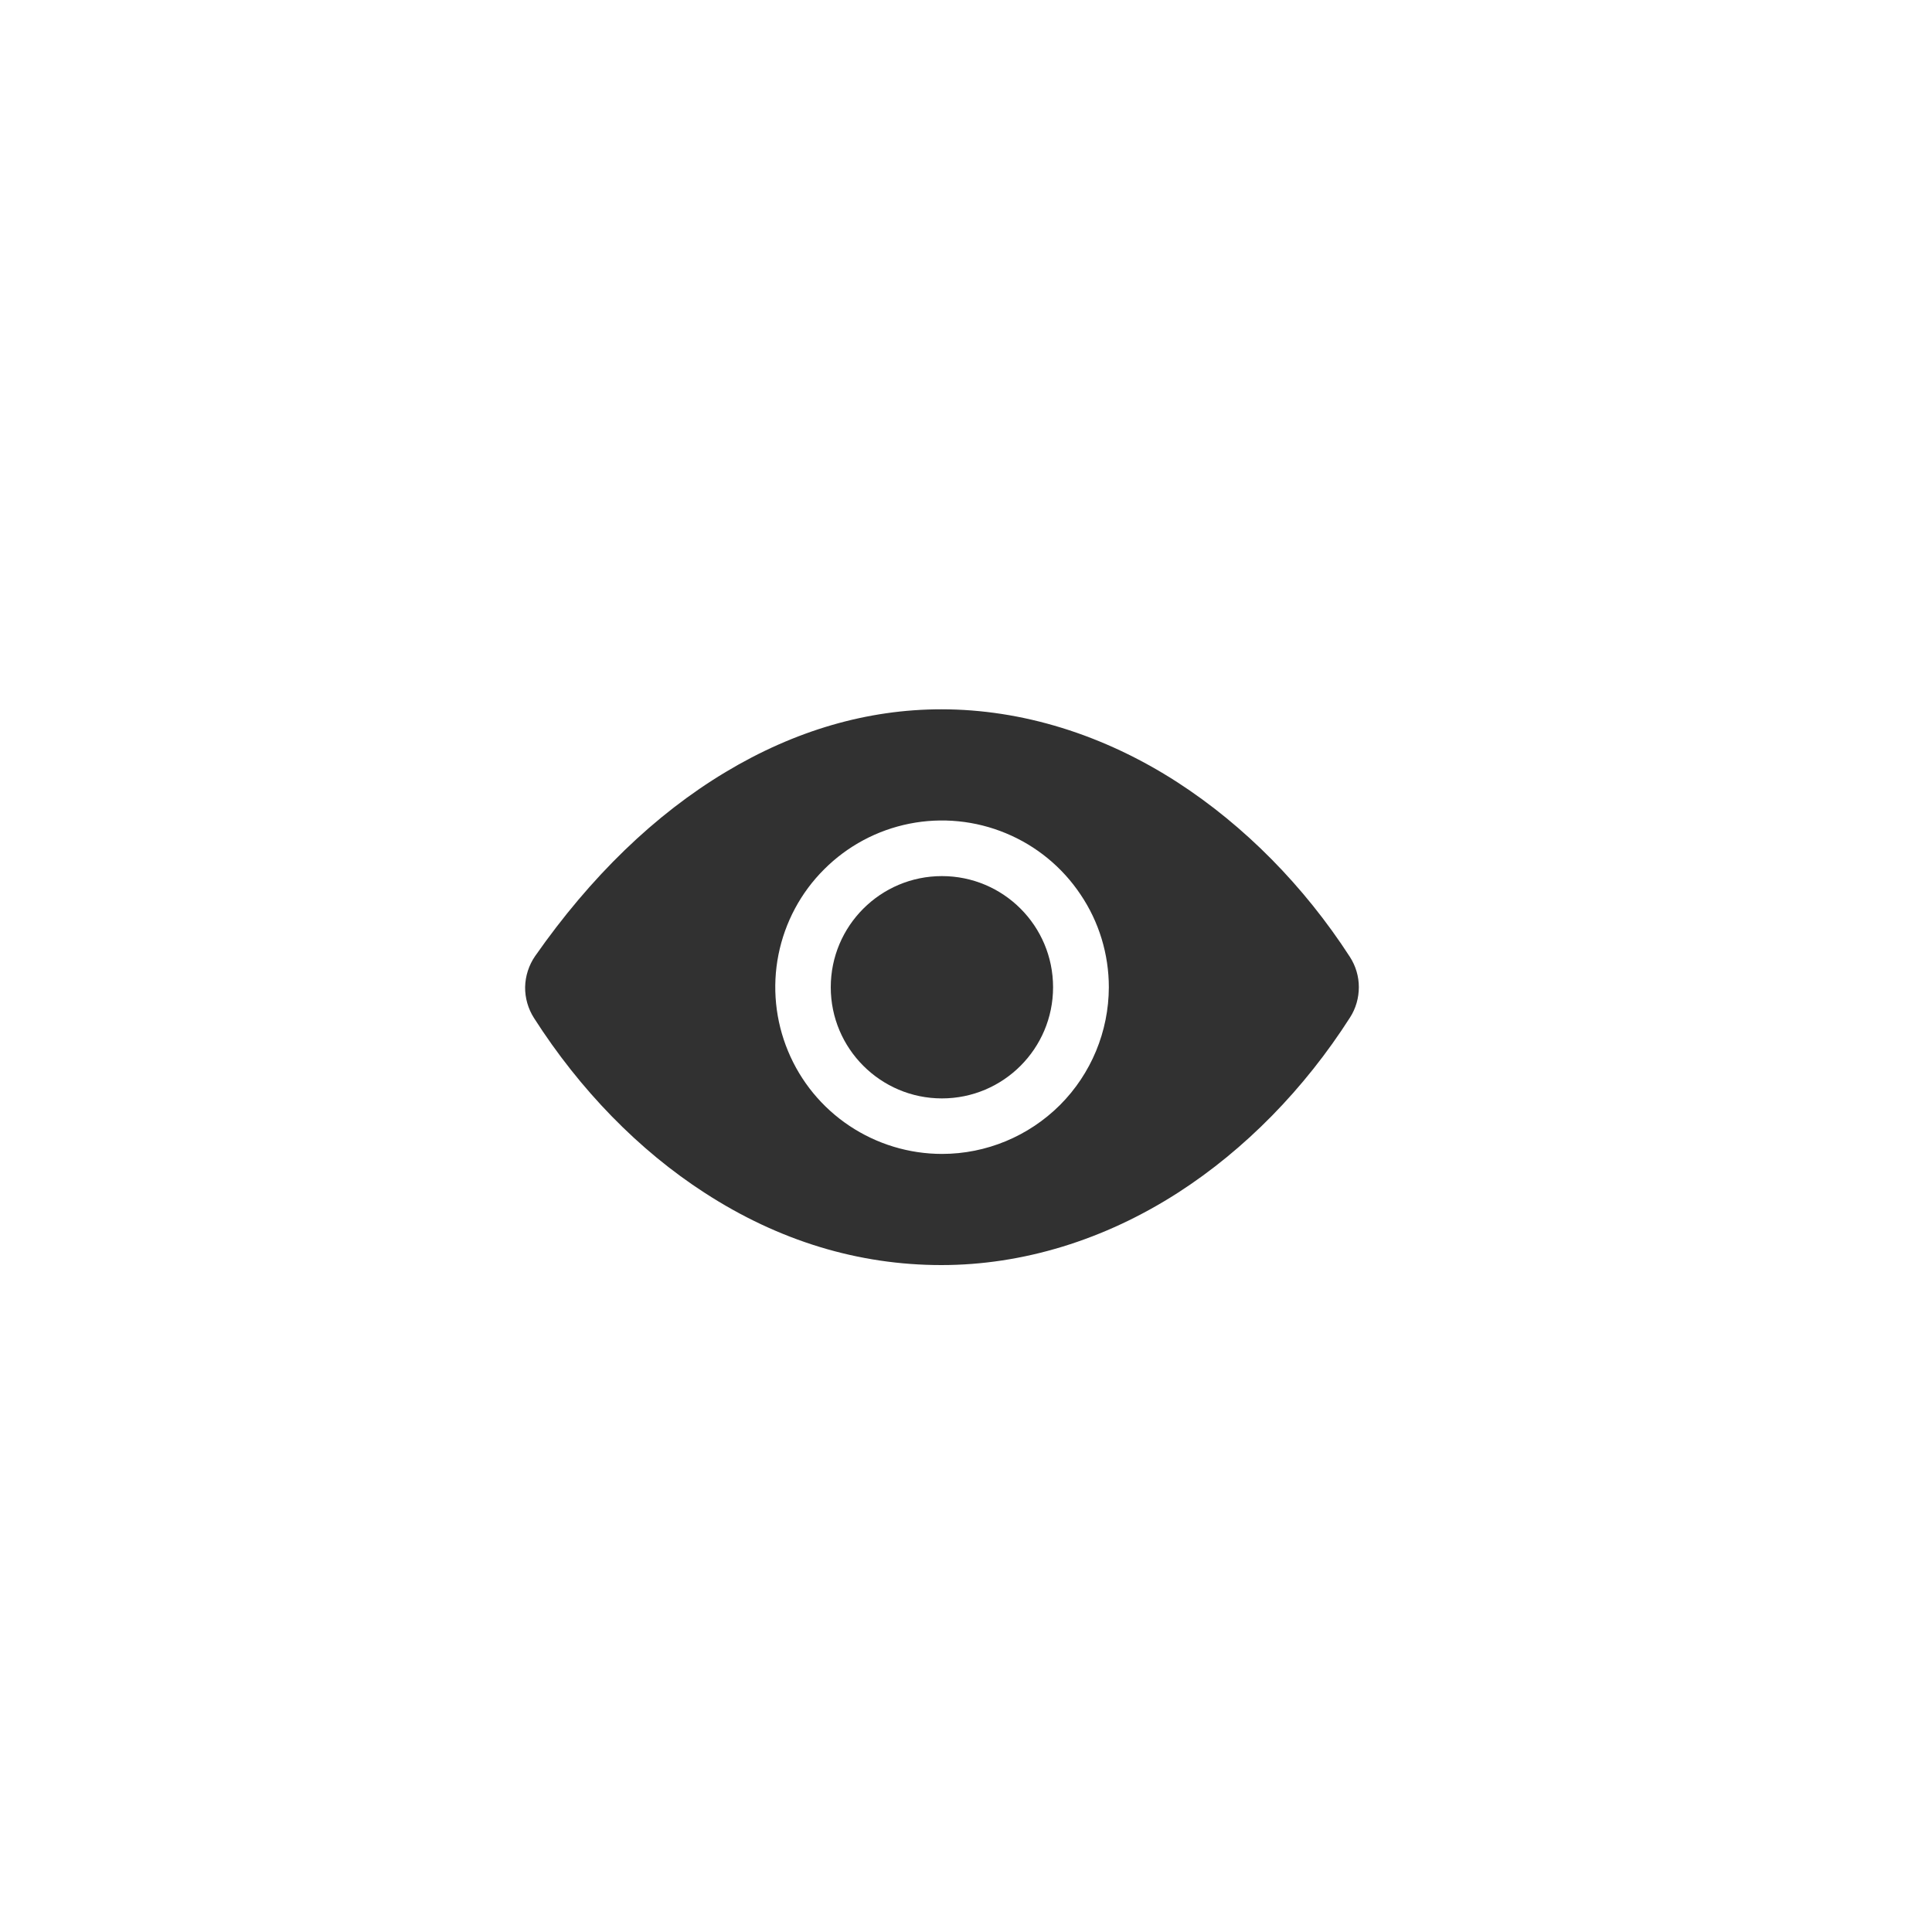<svg width="15" height="15" viewBox="0 0 15 15" fill="none" xmlns="http://www.w3.org/2000/svg">
<g clip-path="url(#clip0_2743_1210)">
<path d="M7.313 8.528C7.79 8.528 8.176 8.141 8.176 7.665C8.176 7.188 7.79 6.802 7.313 6.802C6.837 6.802 6.45 7.188 6.45 7.665C6.45 8.141 6.837 8.528 7.313 8.528Z" fill="#313131"/>
<path d="M10.481 7.43C10.124 6.878 9.661 6.41 9.142 6.074C8.568 5.703 7.934 5.507 7.309 5.507C6.736 5.507 6.172 5.671 5.634 5.994C5.084 6.324 4.587 6.805 4.154 7.424C4.106 7.494 4.079 7.577 4.077 7.663C4.076 7.748 4.1 7.832 4.146 7.904C4.502 8.461 4.96 8.931 5.471 9.261C6.046 9.634 6.665 9.822 7.309 9.822C7.939 9.822 8.574 9.628 9.146 9.26C9.665 8.926 10.127 8.455 10.482 7.899C10.527 7.829 10.55 7.747 10.55 7.664C10.55 7.581 10.526 7.5 10.481 7.43V7.43ZM7.314 8.959C7.058 8.959 6.808 8.883 6.595 8.741C6.382 8.599 6.216 8.397 6.118 8.16C6.02 7.924 5.994 7.663 6.044 7.412C6.094 7.161 6.217 6.93 6.399 6.749C6.58 6.568 6.81 6.445 7.061 6.395C7.313 6.345 7.573 6.371 7.809 6.469C8.046 6.567 8.248 6.733 8.39 6.946C8.533 7.158 8.609 7.409 8.609 7.665C8.608 8.008 8.472 8.337 8.229 8.58C7.986 8.822 7.657 8.959 7.314 8.959V8.959Z" fill="#313131"/>
</g>
<defs>
<clipPath id="clip0_2743_1210">
<rect width="6.905" height="6.905" fill="white" transform="translate(3.861 4.212)"/>
</clipPath>
</defs>
</svg>
